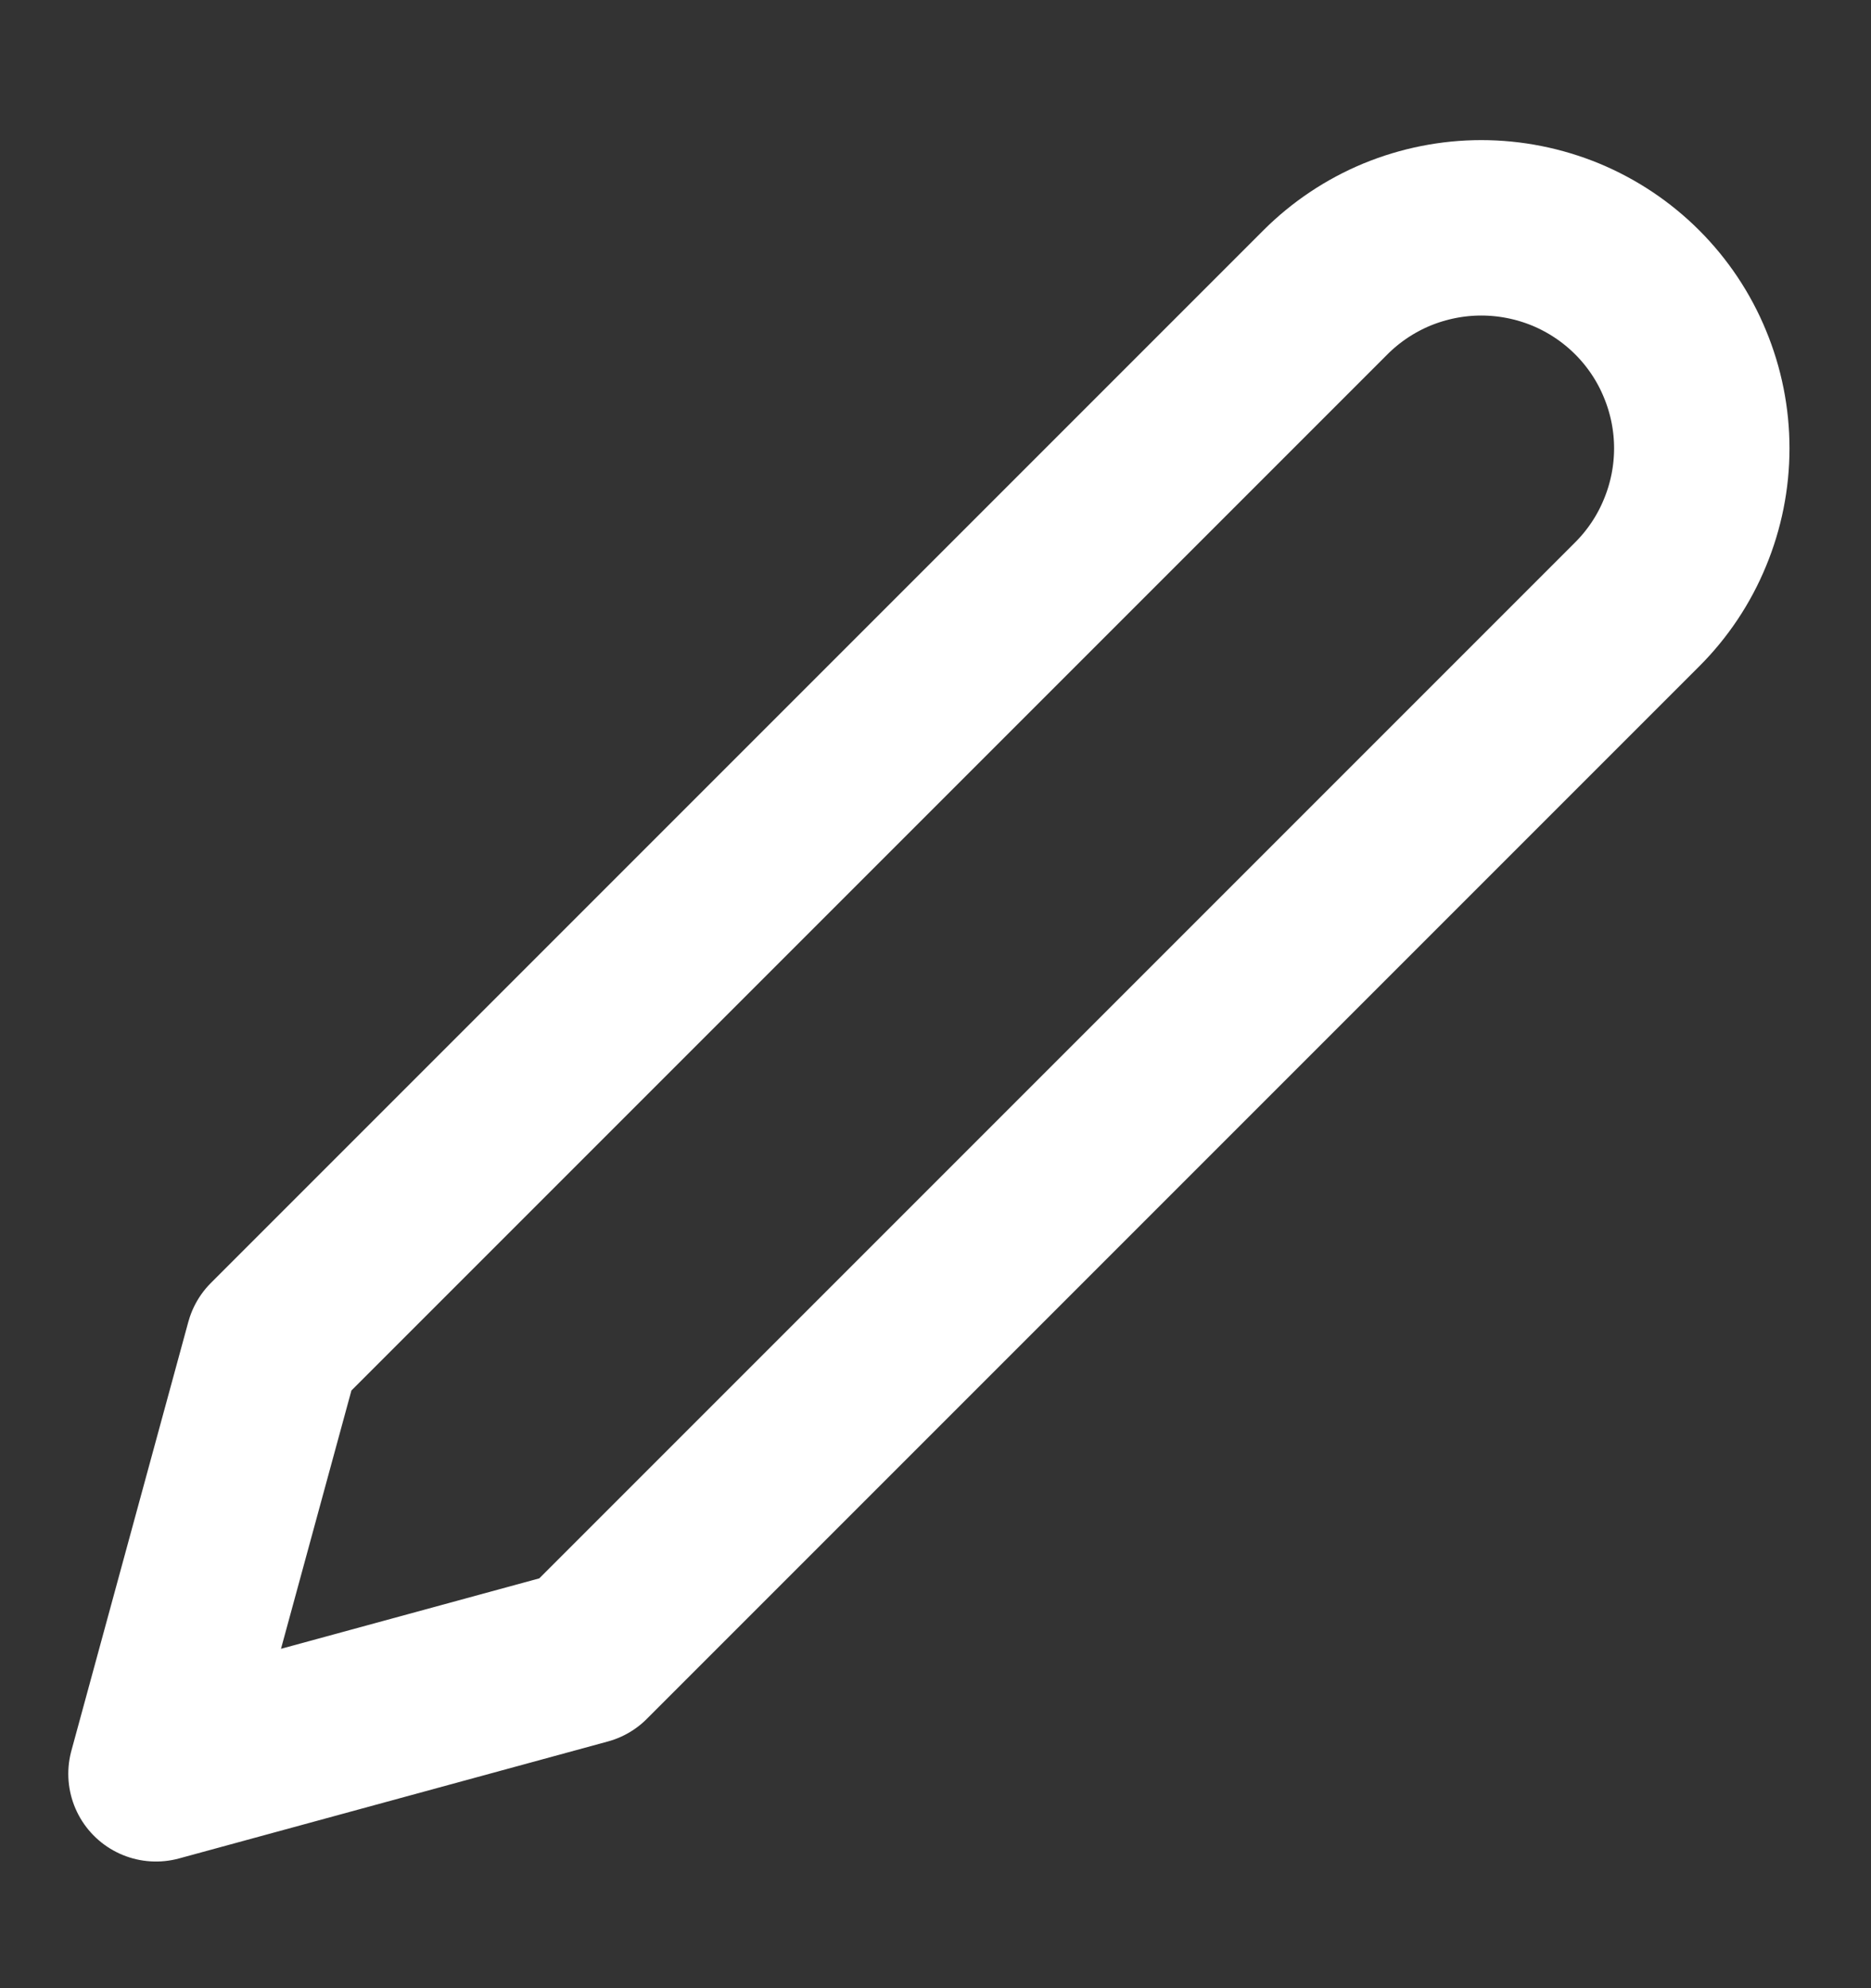 <svg width="16" height="17" viewBox="0 0 16 17" fill="none" xmlns="http://www.w3.org/2000/svg">

<rect x="0" y="0" width="16" height="17" fill="#333333" stroke="none"/>

<path d="M11.334 2.5C11.509 2.325 11.717 2.186 11.946 2.091C12.175 1.997 12.42 1.948 12.667 1.948C12.915 1.948 13.16 1.997 13.389 2.091C13.618 2.186 13.826 2.325 14.001 2.5C14.176 2.675 14.315 2.883 14.409 3.112C14.504 3.341 14.553 3.586 14.553 3.833C14.553 4.081 14.504 4.326 14.409 4.555C14.315 4.784 14.176 4.992 14.001 5.167L5.001 14.167L1.334 15.167L2.334 11.5L11.334 2.5Z" stroke="white" stroke-width="1.5" stroke-linecap="round" stroke-linejoin="round"/>

</svg>
